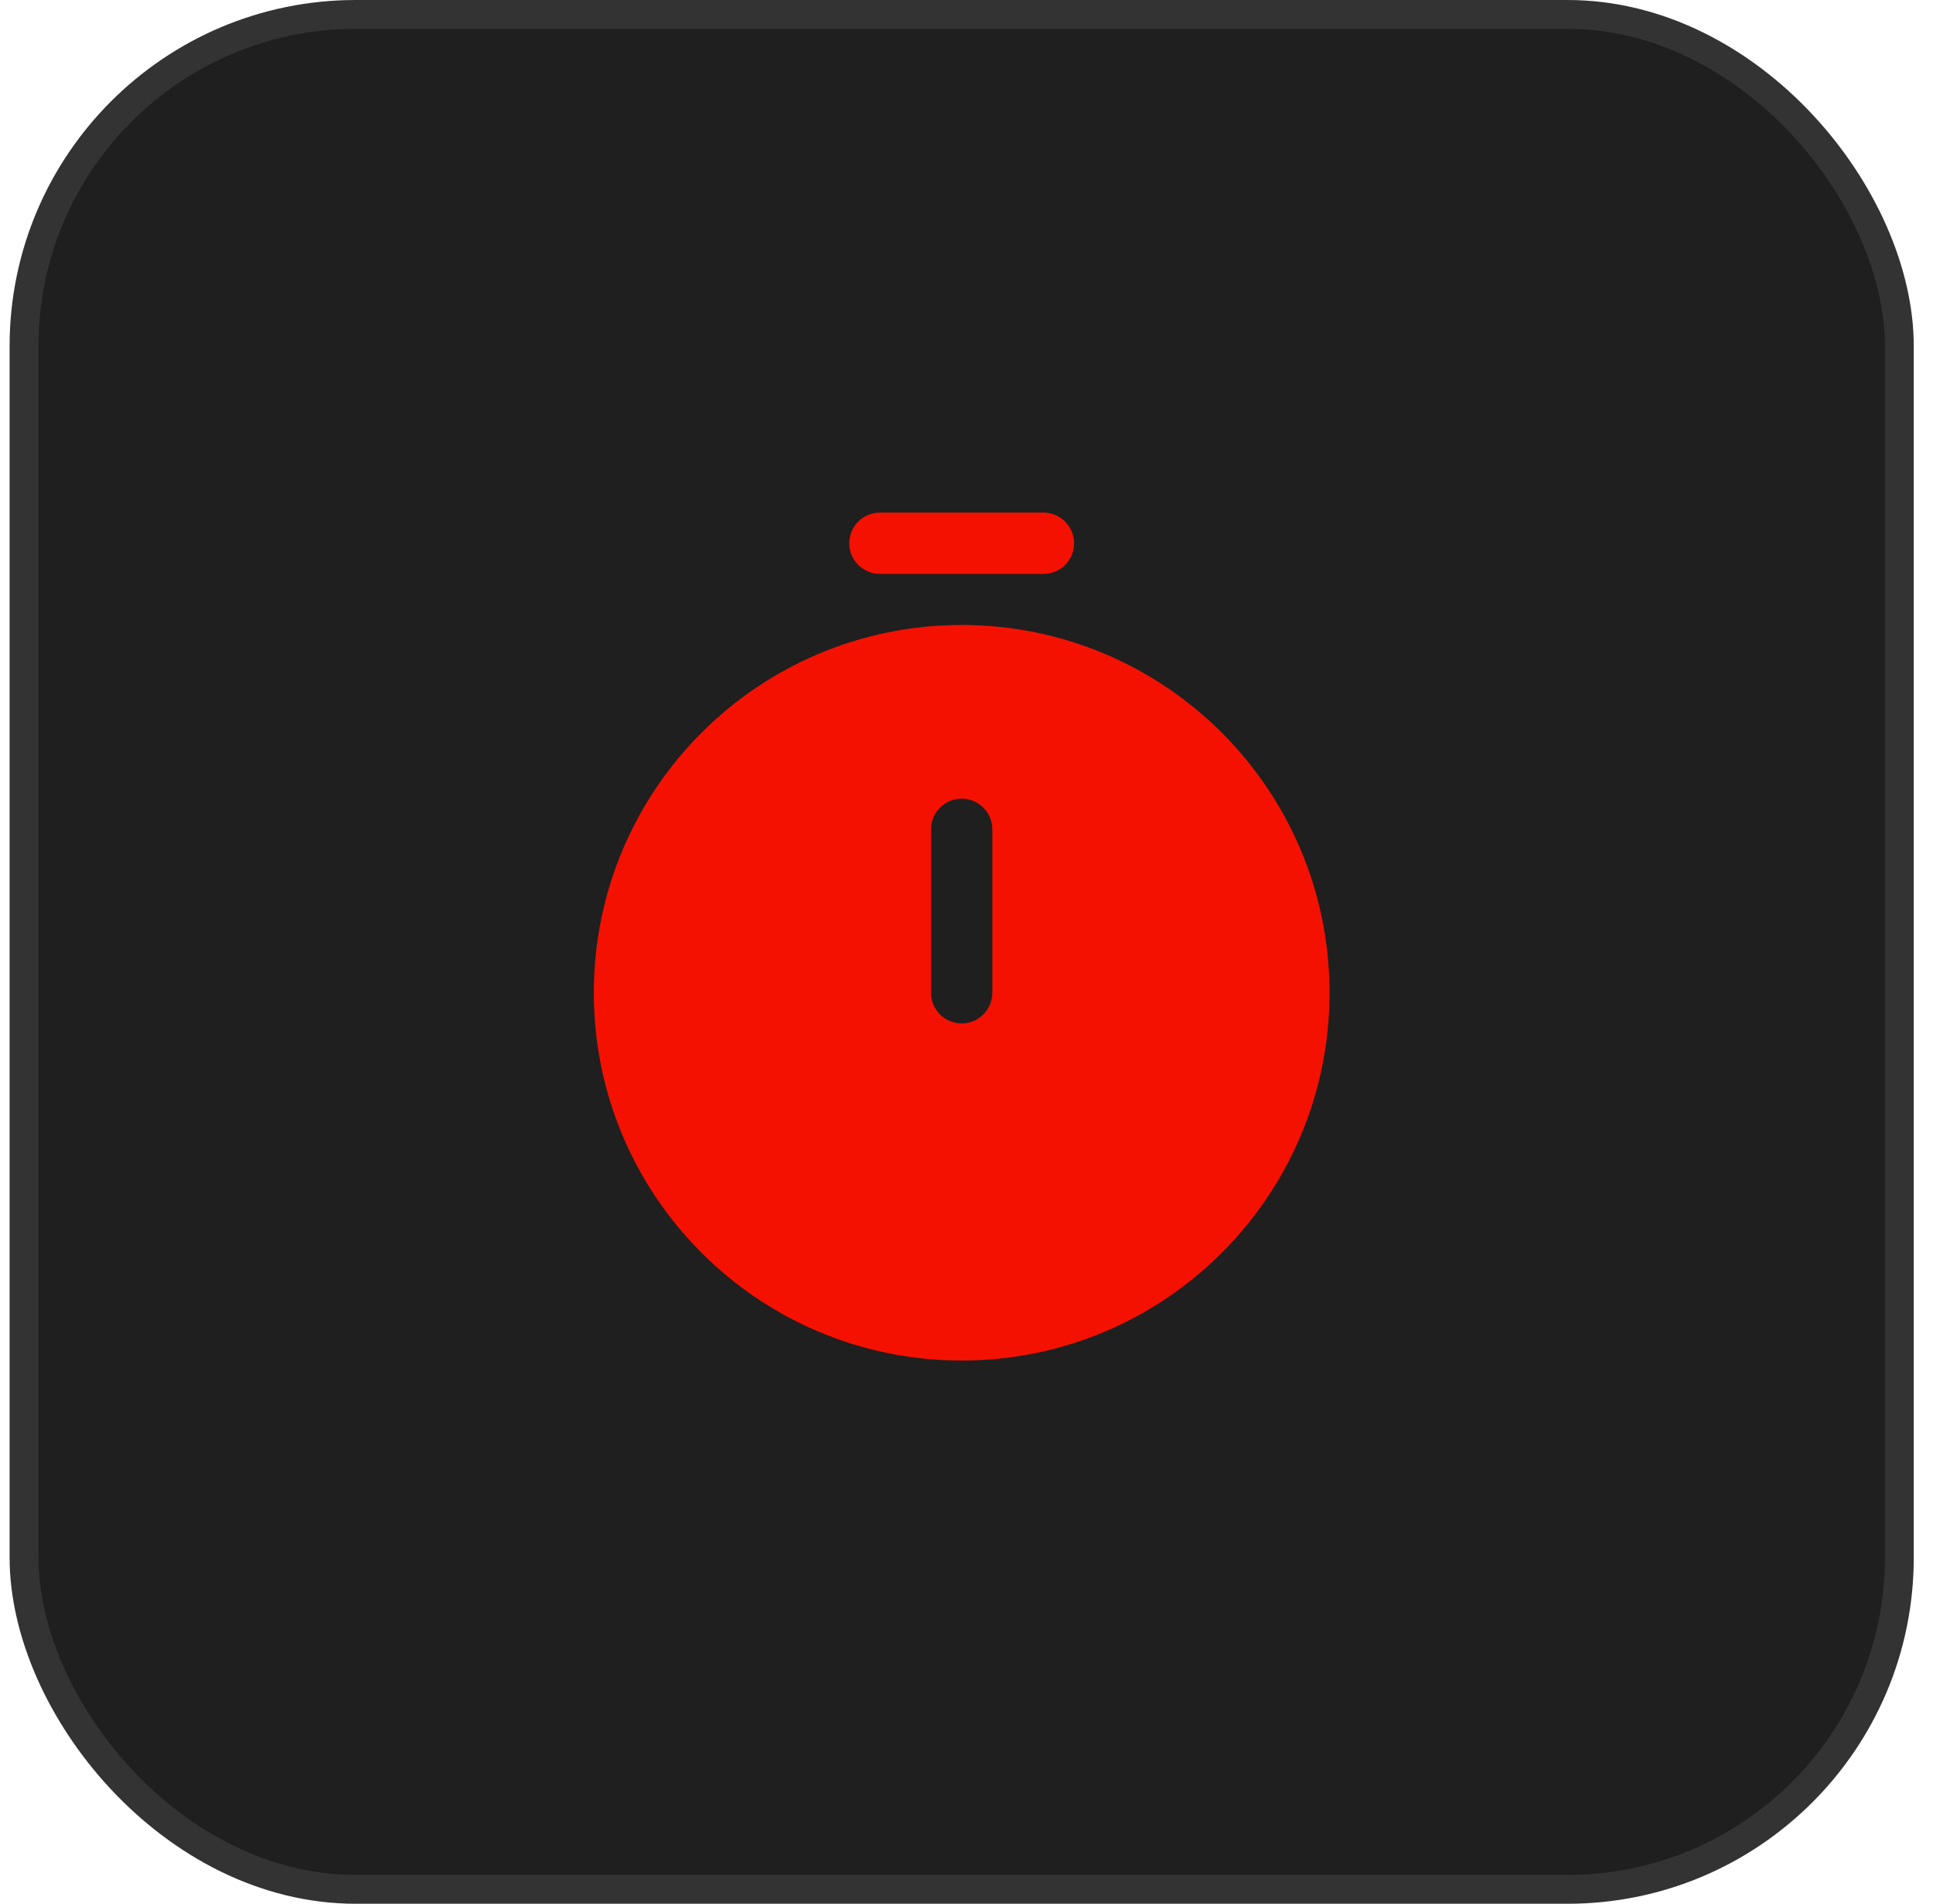 <svg width="67" height="66" viewBox="0 0 67 66" fill="none" xmlns="http://www.w3.org/2000/svg">
<rect x="0.833" y="0.5" width="65" height="65" rx="11.5" fill="#1F1F1F"/>
<rect x="0.833" y="0.5" width="65" height="65" rx="11.5" stroke="#333333"/>
<path fill-rule="evenodd" clip-rule="evenodd" d="M33.333 47.167C40.375 47.167 46.083 41.459 46.083 34.417C46.083 27.376 40.375 21.667 33.333 21.667C26.291 21.667 20.583 27.376 20.583 34.417C20.583 41.459 26.291 47.167 33.333 47.167ZM33.333 27.688C33.92 27.688 34.395 28.164 34.395 28.751V34.417C34.395 35.004 33.92 35.48 33.333 35.48C32.746 35.48 32.27 35.004 32.27 34.417V28.751C32.27 28.164 32.746 27.688 33.333 27.688Z" fill="#F51101"/>
<path fill-rule="evenodd" clip-rule="evenodd" d="M29.437 18.834C29.437 18.247 29.913 17.771 30.5 17.771H36.166C36.753 17.771 37.229 18.247 37.229 18.834C37.229 19.421 36.753 19.896 36.166 19.896H30.5C29.913 19.896 29.437 19.421 29.437 18.834Z" fill="#F51101"/>
</svg>
